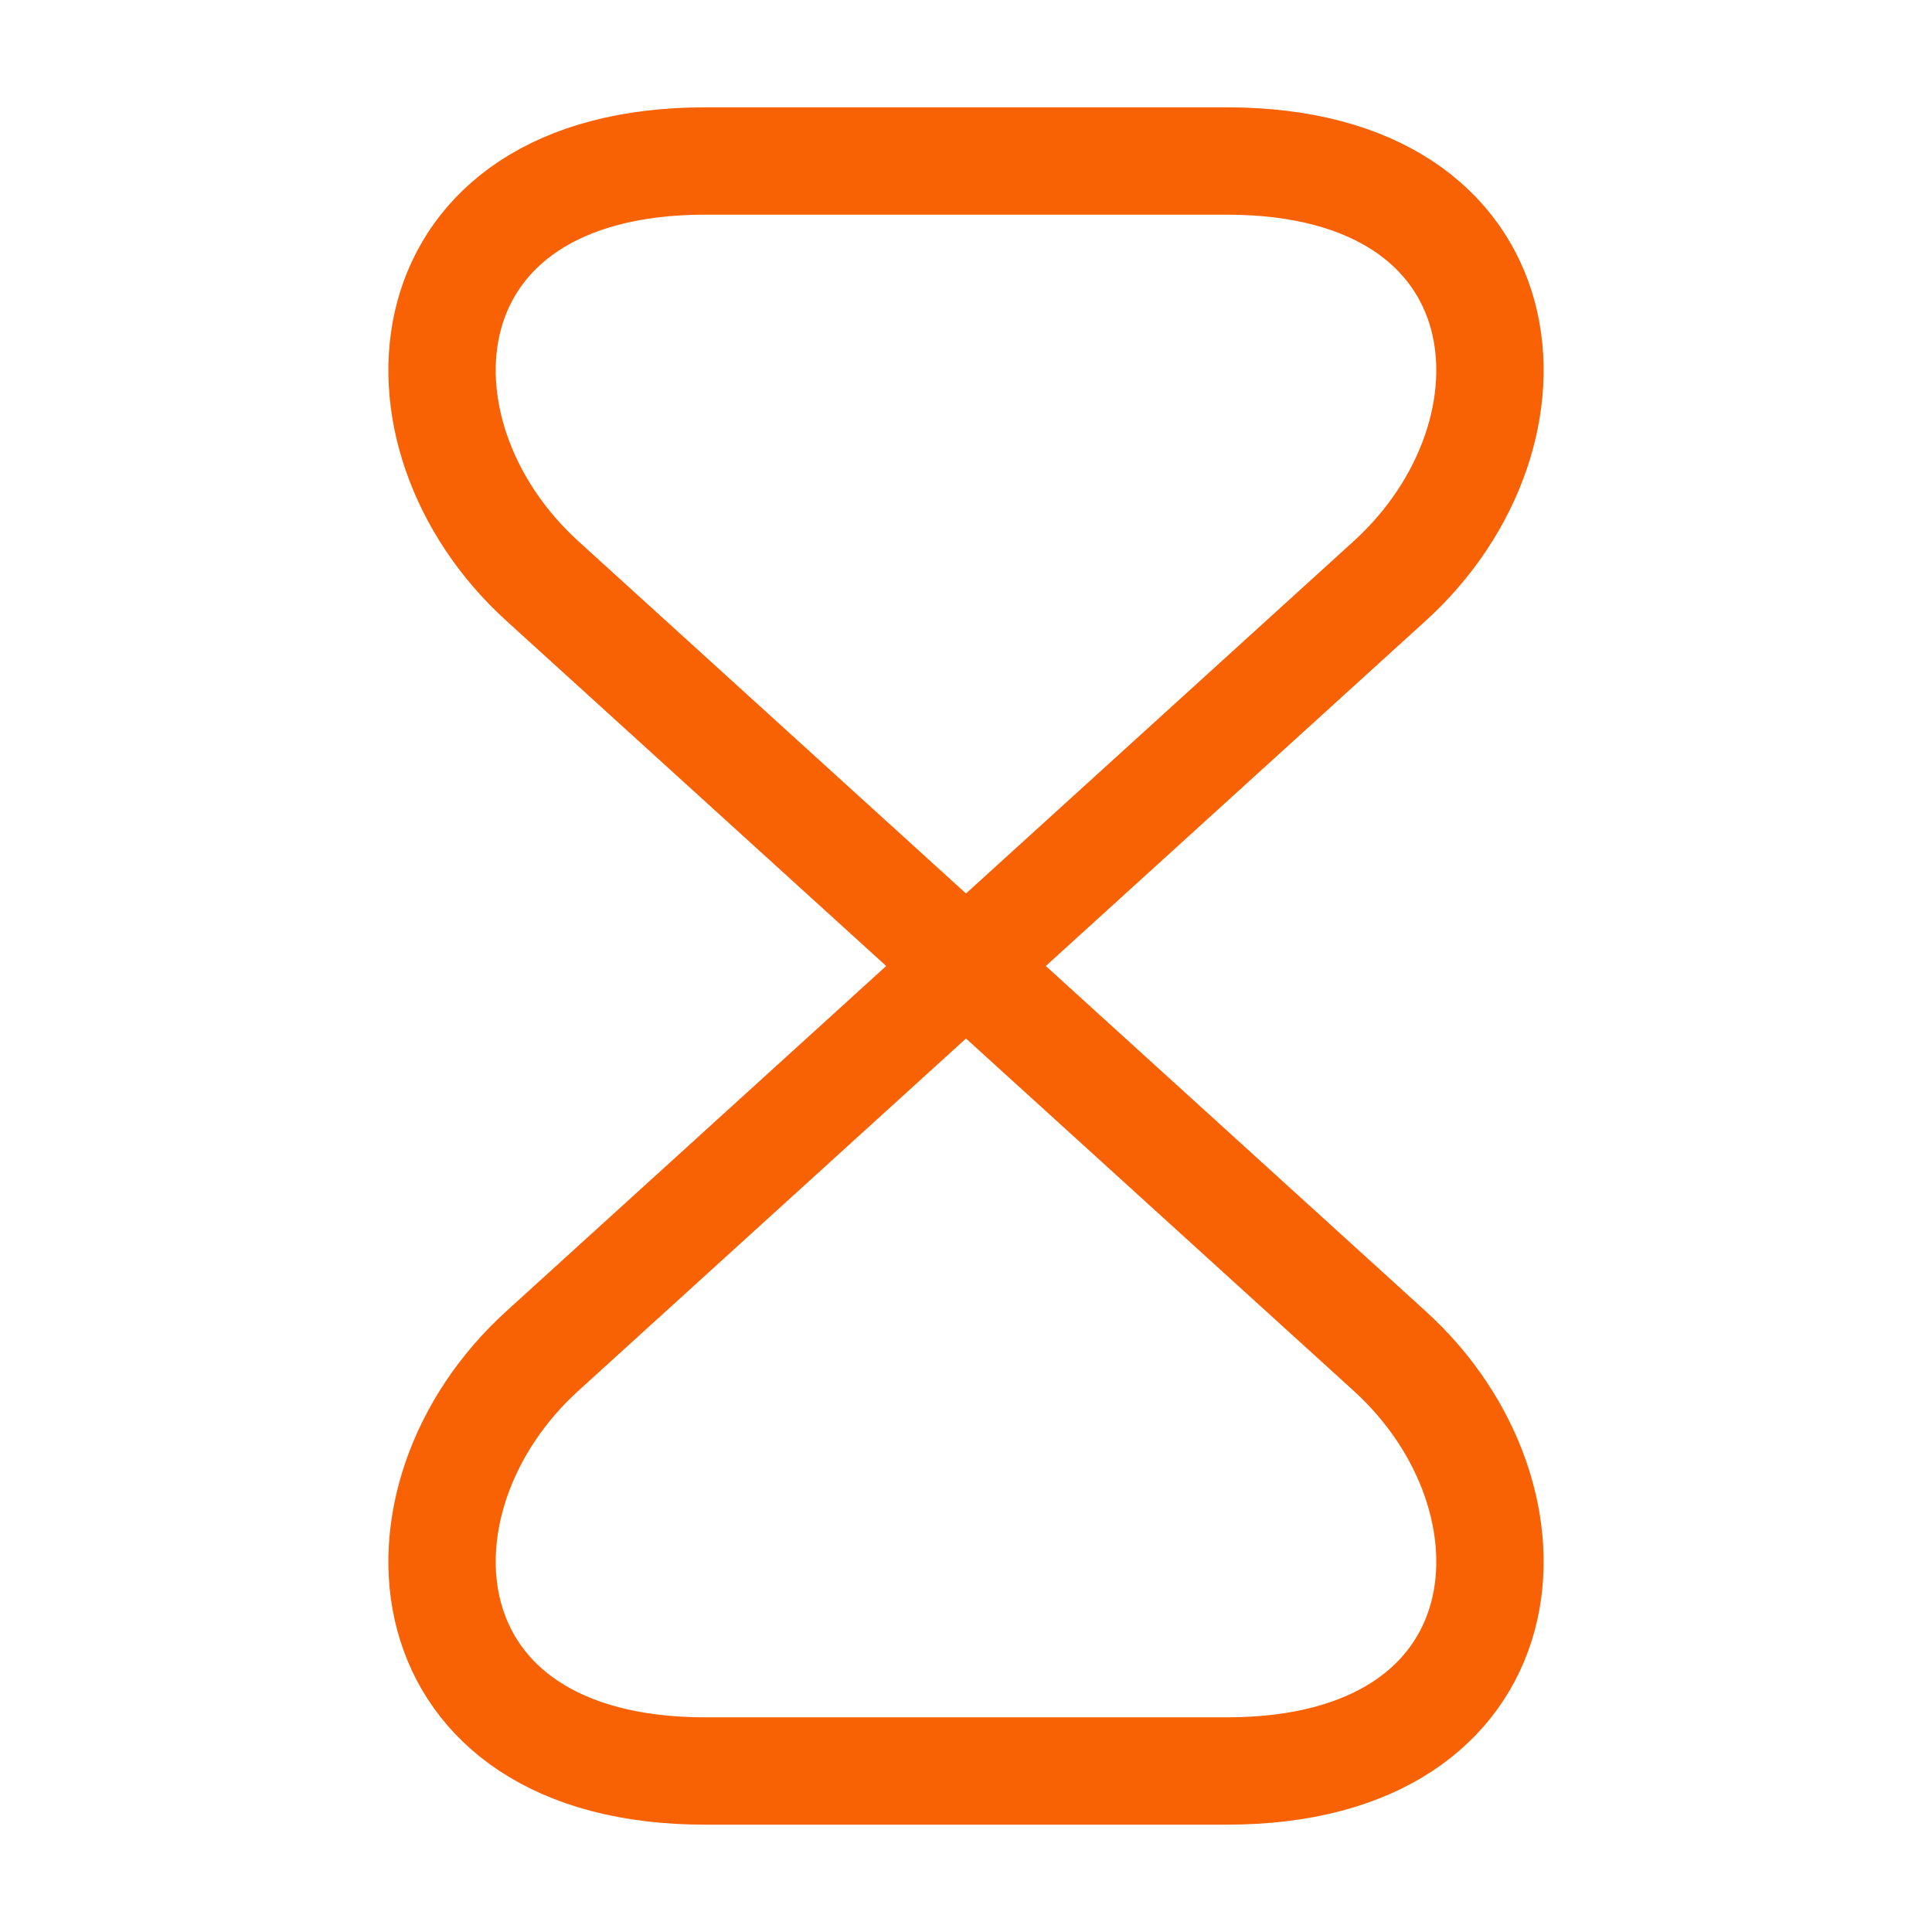 <svg width="36" height="36" viewBox="0 0 36 36" fill="none" xmlns="http://www.w3.org/2000/svg">
<path d="M22.86 3H13.14C7.5 3 7.065 8.07 10.11 10.83L25.89 25.17C28.935 27.93 28.5 33 22.86 33H13.14C7.5 33 7.065 27.93 10.11 25.17L25.89 10.83C28.935 8.07 28.5 3 22.86 3Z" stroke="#F86104" stroke-width="2" stroke-linecap="round" stroke-linejoin="round"/>
</svg>
